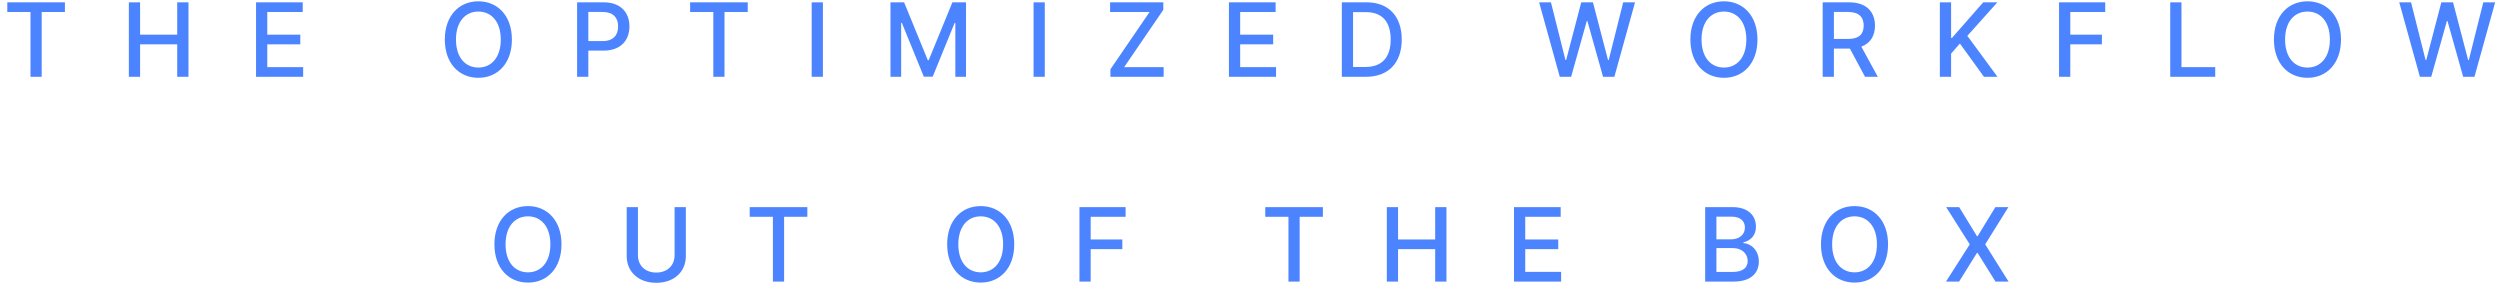 <svg width="293" height="34" viewBox="0 0 293 34" fill="none" xmlns="http://www.w3.org/2000/svg">
<path d="M0.855 1.406H3.573V9H4.886V1.406H7.609V0.273H0.855V1.406ZM15.101 9H16.418V5.195H20.769V9H22.09V0.273H20.769V4.065H16.418V0.273H15.101V9ZM30.008 9H35.53V7.866H31.324V5.195H35.194V4.065H31.324V1.406H35.479V0.273H30.008V9ZM59.995 4.636C59.995 1.845 58.324 0.153 56.066 0.153C53.799 0.153 52.133 1.845 52.133 4.636C52.133 7.423 53.799 9.119 56.066 9.119C58.324 9.119 59.995 7.428 59.995 4.636ZM58.691 4.636C58.691 6.763 57.566 7.918 56.066 7.918C54.562 7.918 53.441 6.763 53.441 4.636C53.441 2.51 54.562 1.355 56.066 1.355C57.566 1.355 58.691 2.51 58.691 4.636ZM67.636 9H68.953V5.932H70.743C72.767 5.932 73.769 4.709 73.769 3.098C73.769 1.491 72.776 0.273 70.747 0.273H67.636V9ZM68.953 4.815V1.402H70.607C71.911 1.402 72.443 2.109 72.443 3.098C72.443 4.087 71.911 4.815 70.624 4.815H68.953ZM80.882 1.406H83.601V9H84.913V1.406H87.636V0.273H80.882V1.406ZM96.445 0.273H95.129V9H96.445V0.273ZM104.363 0.273V9H105.616V2.68H105.697L108.271 8.987H109.311L111.884 2.685H111.965V9H113.218V0.273H111.62L108.842 7.057H108.74L105.961 0.273H104.363ZM122.449 0.273H121.133V9H122.449V0.273ZM130.141 9H136.38V7.866H131.752L136.341 1.151V0.273H130.103V1.406H134.731L130.141 8.122V9ZM144.031 9H149.554V7.866H145.348V5.195H149.217V4.065H145.348V1.406H149.503V0.273H144.031V9ZM160.087 9C162.746 9 164.284 7.351 164.284 4.624C164.284 1.909 162.746 0.273 160.176 0.273H157.262V9H160.087ZM158.578 7.849V1.423H160.095C162.004 1.423 162.989 2.565 162.989 4.624C162.989 6.69 162.004 7.849 160.014 7.849H158.578ZM182.806 9H184.136L185.972 2.463H186.041L187.877 9H189.203L191.627 0.273H190.238L188.542 7.036H188.461L186.693 0.273H185.32L183.552 7.031H183.471L181.771 0.273H180.386L182.806 9ZM205.975 4.636C205.975 1.845 204.305 0.153 202.046 0.153C199.779 0.153 198.113 1.845 198.113 4.636C198.113 7.423 199.779 9.119 202.046 9.119C204.305 9.119 205.975 7.428 205.975 4.636ZM204.671 4.636C204.671 6.763 203.546 7.918 202.046 7.918C200.542 7.918 199.421 6.763 199.421 4.636C199.421 2.51 200.542 1.355 202.046 1.355C203.546 1.355 204.671 2.51 204.671 4.636ZM213.617 9H214.934V5.697H216.724C216.753 5.697 216.779 5.697 216.809 5.697L218.581 9H220.081L218.147 5.467C219.216 5.071 219.749 4.18 219.749 3.009C219.749 1.402 218.752 0.273 216.728 0.273H213.617V9ZM214.934 4.564V1.402H216.587C217.887 1.402 218.424 2.02 218.424 3.009C218.424 3.993 217.887 4.564 216.604 4.564H214.934ZM227.351 9H228.668V6.286L229.699 5.101L232.52 9H234.106L230.573 4.202L234.093 0.273H232.435L228.775 4.44H228.668V0.273H227.351V9ZM241.32 9H242.637V5.195H246.344V4.065H242.637V1.406H246.732V0.273H241.32V9ZM254.351 9H259.623V7.866H255.668V0.273H254.351V9ZM274.366 4.636C274.366 1.845 272.695 0.153 270.437 0.153C268.17 0.153 266.504 1.845 266.504 4.636C266.504 7.423 268.17 9.119 270.437 9.119C272.695 9.119 274.366 7.428 274.366 4.636ZM273.062 4.636C273.062 6.763 271.937 7.918 270.437 7.918C268.933 7.918 267.812 6.763 267.812 4.636C267.812 2.51 268.933 1.355 270.437 1.355C271.937 1.355 273.062 2.51 273.062 4.636ZM283.611 9H284.941L286.777 2.463H286.845L288.682 9H290.007L292.432 0.273H291.043L289.347 7.036H289.266L287.497 0.273H286.125L284.357 7.031H284.276L282.575 0.273H281.191L283.611 9ZM65.807 28.636C65.807 25.845 64.137 24.153 61.878 24.153C59.611 24.153 57.945 25.845 57.945 28.636C57.945 31.423 59.611 33.119 61.878 33.119C64.137 33.119 65.807 31.428 65.807 28.636ZM64.503 28.636C64.503 30.763 63.378 31.918 61.878 31.918C60.374 31.918 59.253 30.763 59.253 28.636C59.253 26.51 60.374 25.355 61.878 25.355C63.378 25.355 64.503 26.51 64.503 28.636ZM79.061 24.273V29.906C79.061 31.091 78.243 31.943 76.913 31.943C75.588 31.943 74.766 31.091 74.766 29.906V24.273H73.449V30.013C73.449 31.845 74.821 33.145 76.913 33.145C79.006 33.145 80.382 31.845 80.382 30.013V24.273H79.061ZM87.866 25.406H90.585V33H91.897V25.406H94.621V24.273H87.866V25.406ZM118.87 28.636C118.87 25.845 117.199 24.153 114.941 24.153C112.674 24.153 111.008 25.845 111.008 28.636C111.008 31.423 112.674 33.119 114.941 33.119C117.199 33.119 118.87 31.428 118.87 28.636ZM117.566 28.636C117.566 30.763 116.441 31.918 114.941 31.918C113.437 31.918 112.316 30.763 112.316 28.636C112.316 26.51 113.437 25.355 114.941 25.355C116.441 25.355 117.566 26.51 117.566 28.636ZM126.512 33H127.828V29.195H131.536V28.065H127.828V25.406H131.923V24.273H126.512V33ZM148.288 25.406H151.007V33H152.319V25.406H155.042V24.273H148.288V25.406ZM162.535 33H163.852V29.195H168.203V33H169.524V24.273H168.203V28.065H163.852V24.273H162.535V33ZM177.441 33H182.964V31.866H178.758V29.195H182.627V28.065H178.758V25.406H182.913V24.273H177.441V33ZM199.847 33H203.193C205.221 33 206.137 31.99 206.137 30.652C206.137 29.301 205.191 28.538 204.326 28.491V28.406C205.127 28.202 205.796 27.656 205.796 26.565C205.796 25.274 204.901 24.273 203.044 24.273H199.847V33ZM201.164 31.871V29.075H203.112C204.169 29.075 204.829 29.757 204.829 30.588C204.829 31.321 204.33 31.871 203.065 31.871H201.164ZM201.164 28.048V25.393H202.963C204.007 25.393 204.505 25.943 204.505 26.668C204.505 27.511 203.815 28.048 202.928 28.048H201.164ZM221.28 28.636C221.28 25.845 219.61 24.153 217.351 24.153C215.084 24.153 213.418 25.845 213.418 28.636C213.418 31.423 215.084 33.119 217.351 33.119C219.61 33.119 221.28 31.428 221.28 28.636ZM219.976 28.636C219.976 30.763 218.851 31.918 217.351 31.918C215.847 31.918 214.726 30.763 214.726 28.636C214.726 26.51 215.847 25.355 217.351 25.355C218.851 25.355 219.976 26.51 219.976 28.636ZM229.615 24.273H228.09L230.855 28.636L228.073 33H229.607L231.703 29.634H231.771L233.868 33H235.402L232.666 28.636L235.385 24.273H233.86L231.771 27.686H231.703L229.615 24.273Z" fill="#4C84FF"/>
</svg>
